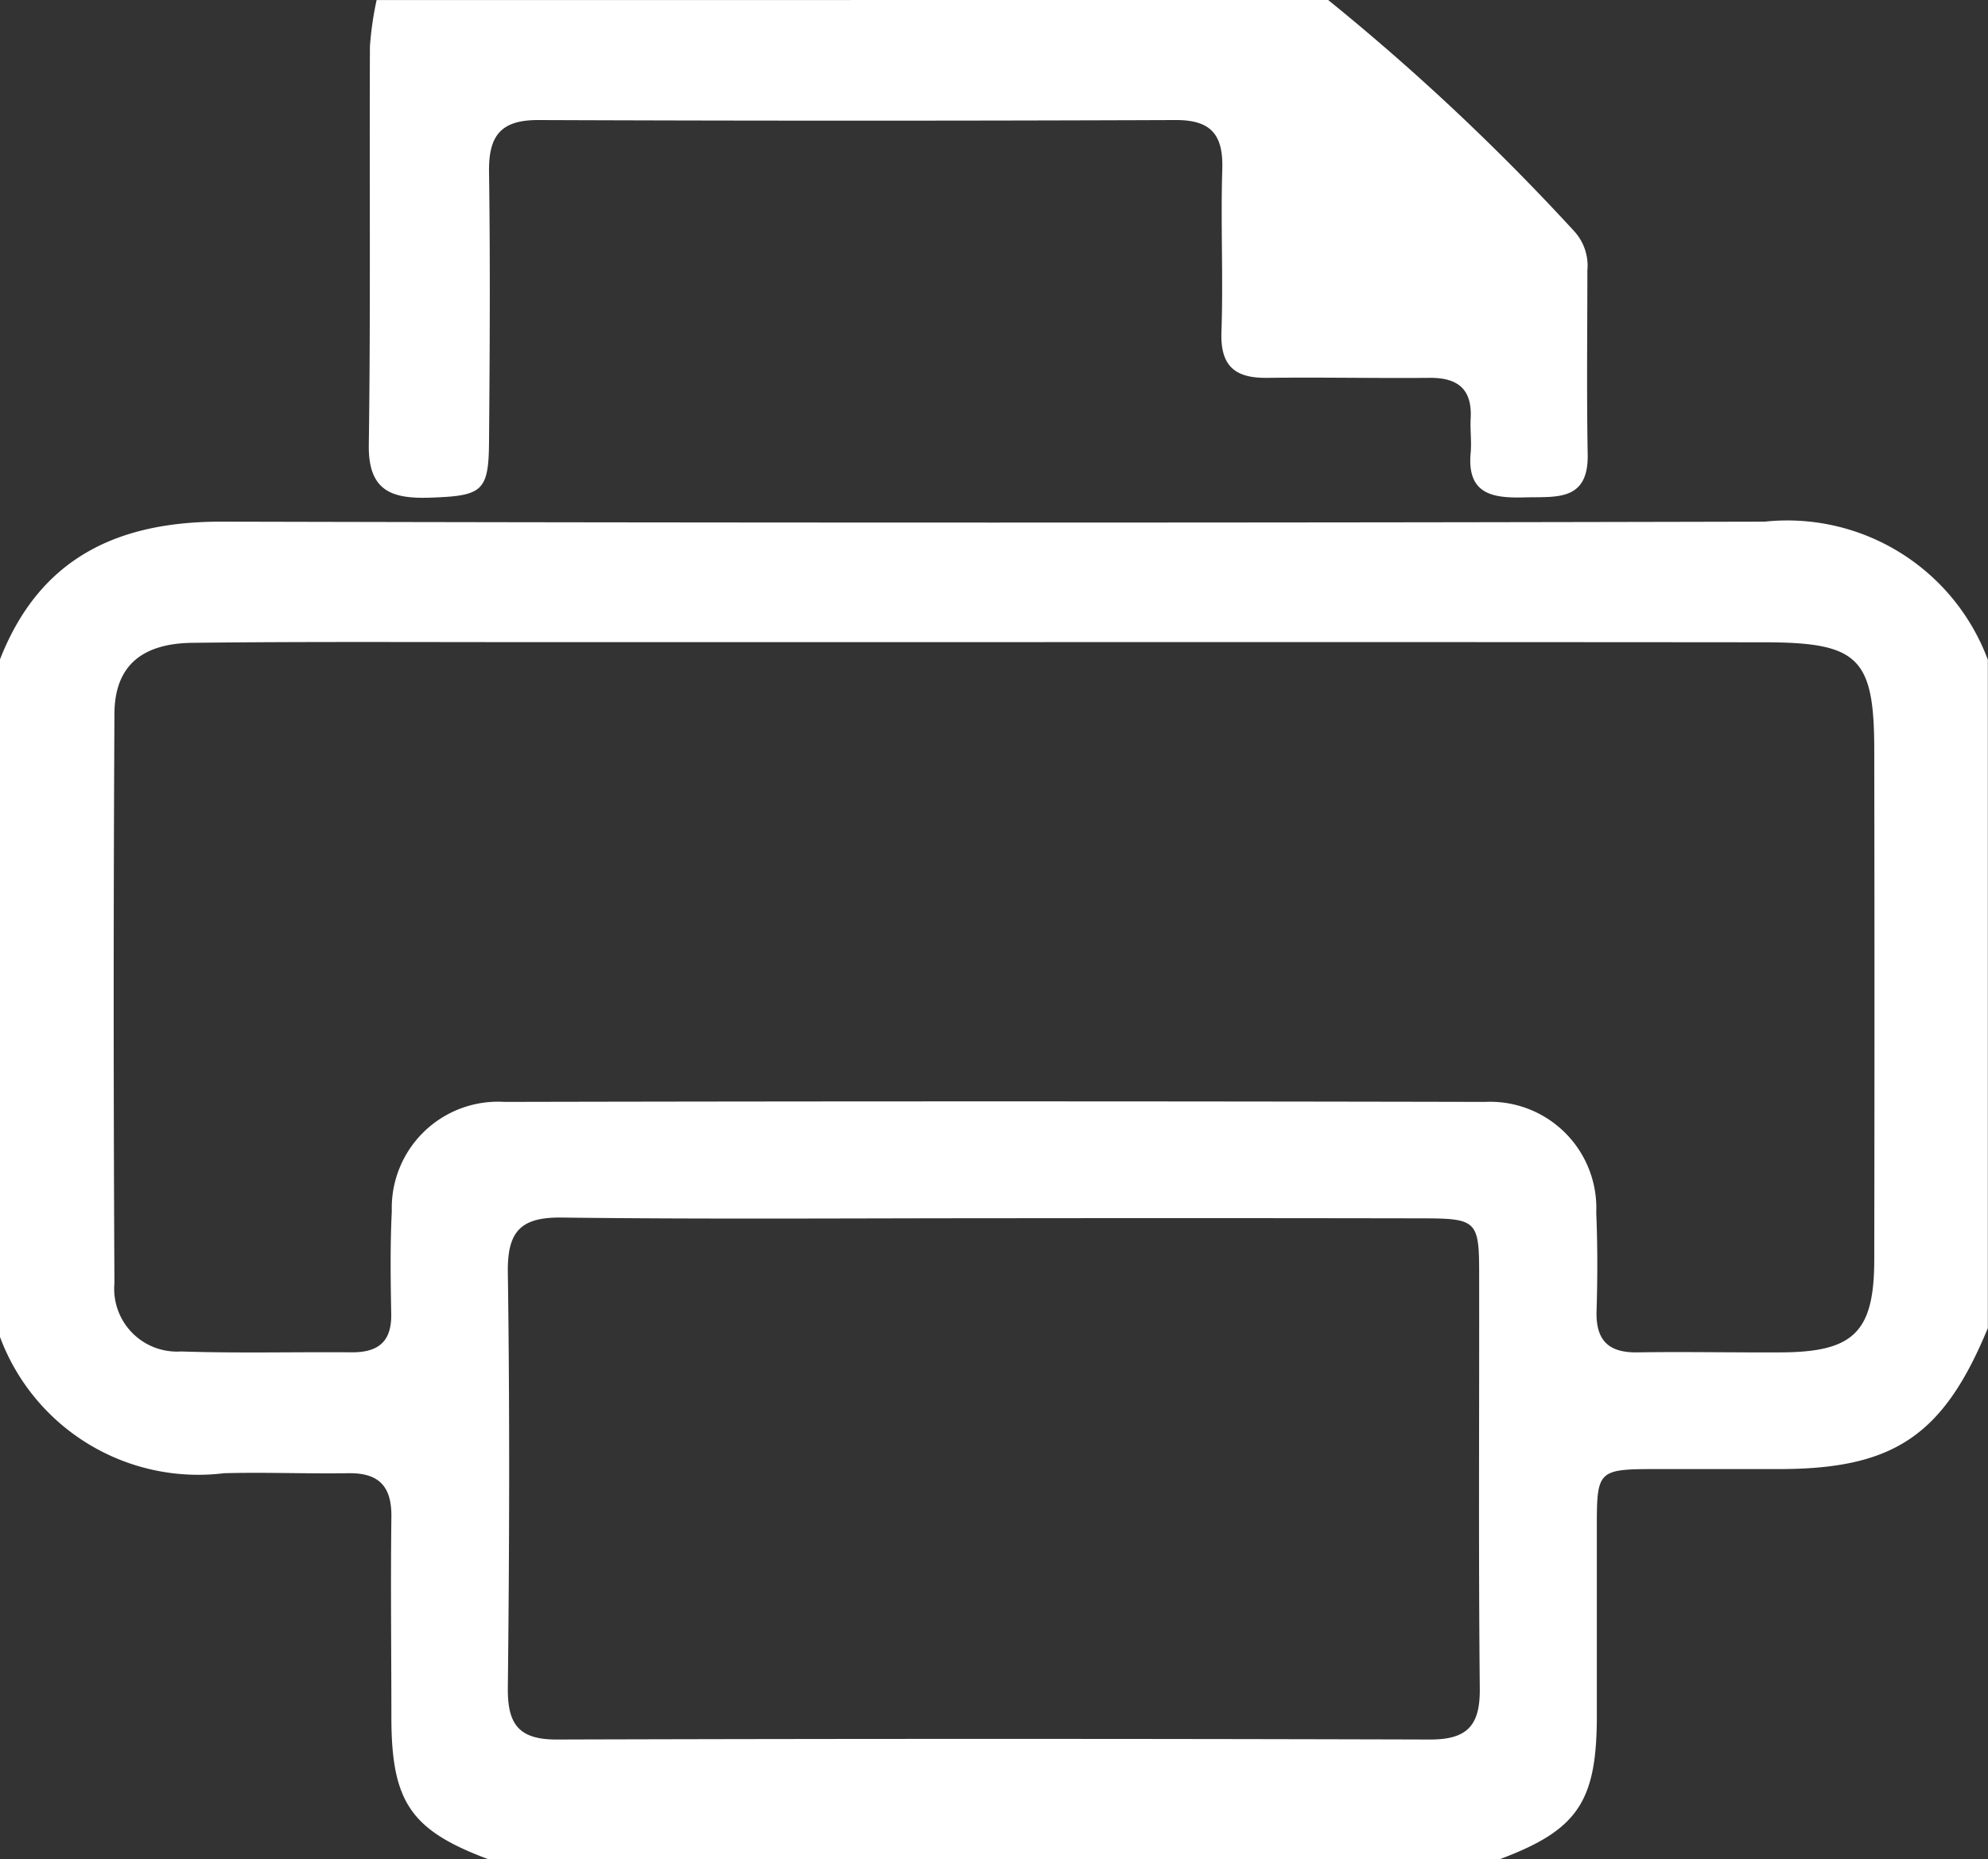 <svg xmlns="http://www.w3.org/2000/svg" width="37.42" height="35" viewBox="0 0 37.42 35"><rect x="0" y="0" width="37.42" height="35" fill="#333333" stroke="none"/><g transform="translate(0 0)"><path d="M673.365,335.955H654.333c-1.454-.542-1.822-1.071-1.827-2.649,0-1.263-.016-2.526,0-3.789.009-.583-.234-.838-.812-.829-.779.012-1.559-.021-2.338,0a3.982,3.982,0,0,1-4.22-2.573V313.375c.747-1.915,2.212-2.607,4.193-2.6q14.513.035,29.027,0a4.028,4.028,0,0,1,4.2,2.6v12.581c-.834,2.021-1.767,2.652-3.922,2.654-.779,0-1.559,0-2.338,0-1.073,0-1.1.029-1.1,1.069,0,1.209,0,2.419,0,3.628C675.188,334.883,674.82,335.413,673.365,335.955Zm-9.452-22.912q-4.513,0-9.027,0c-2.042,0-4.084-.011-6.125.013-.972.012-1.464.451-1.468,1.336q-.028,5.359,0,10.719a1.182,1.182,0,0,0,1.254,1.285c1.073.036,2.149.007,3.223.016.5,0,.743-.21.733-.725-.012-.645-.021-1.291.011-1.934a2,2,0,0,1,2.122-2.055q9.228-.02,18.456,0a2,2,0,0,1,2.093,2.084c.026.617.025,1.236.006,1.853-.016.547.22.786.766.778.913-.014,1.827.005,2.74,0,1.339-.012,1.718-.392,1.721-1.737q.008-4.8,0-9.591c0-1.751-.292-2.038-2.082-2.039Q671.126,313.04,663.912,313.043Zm-.057,10.845c-2.714,0-5.429.021-8.142-.013-.78-.01-1.027.265-1.016,1.034.037,2.606.029,5.213,0,7.82-.007.677.2.974.918.972q8.223-.024,16.446,0c.7,0,.938-.269.931-.959-.026-2.606-.008-5.213-.012-7.82,0-.984-.049-1.031-1.068-1.032Q667.886,323.883,663.855,323.888Z" transform="translate(-645.139 -300.955)" fill="#fff"/><path d="M706.278,249.919a43.1,43.1,0,0,1,4.628,4.349.961.961,0,0,1,.251.742c0,1.155-.015,2.311.006,3.466.016.886-.6.791-1.166.806-.579.015-1.112-.027-1.037-.835.02-.213-.011-.43,0-.644.033-.553-.235-.776-.773-.771-1.021.009-2.042-.013-3.063,0-.6.006-.877-.222-.855-.861.036-1.02-.016-2.042.016-3.062.02-.643-.2-.932-.874-.93q-6,.023-12.009,0c-.719,0-.928.316-.919.982.024,1.692.014,3.385,0,5.078-.007.934-.128,1.014-1.1,1.048-.717.025-1.176-.113-1.163-.993.035-2.5.01-5,.021-7.5a6.148,6.148,0,0,1,.126-.874Z" transform="translate(-681.278 -249.919)" fill="#fff"/></g></svg>